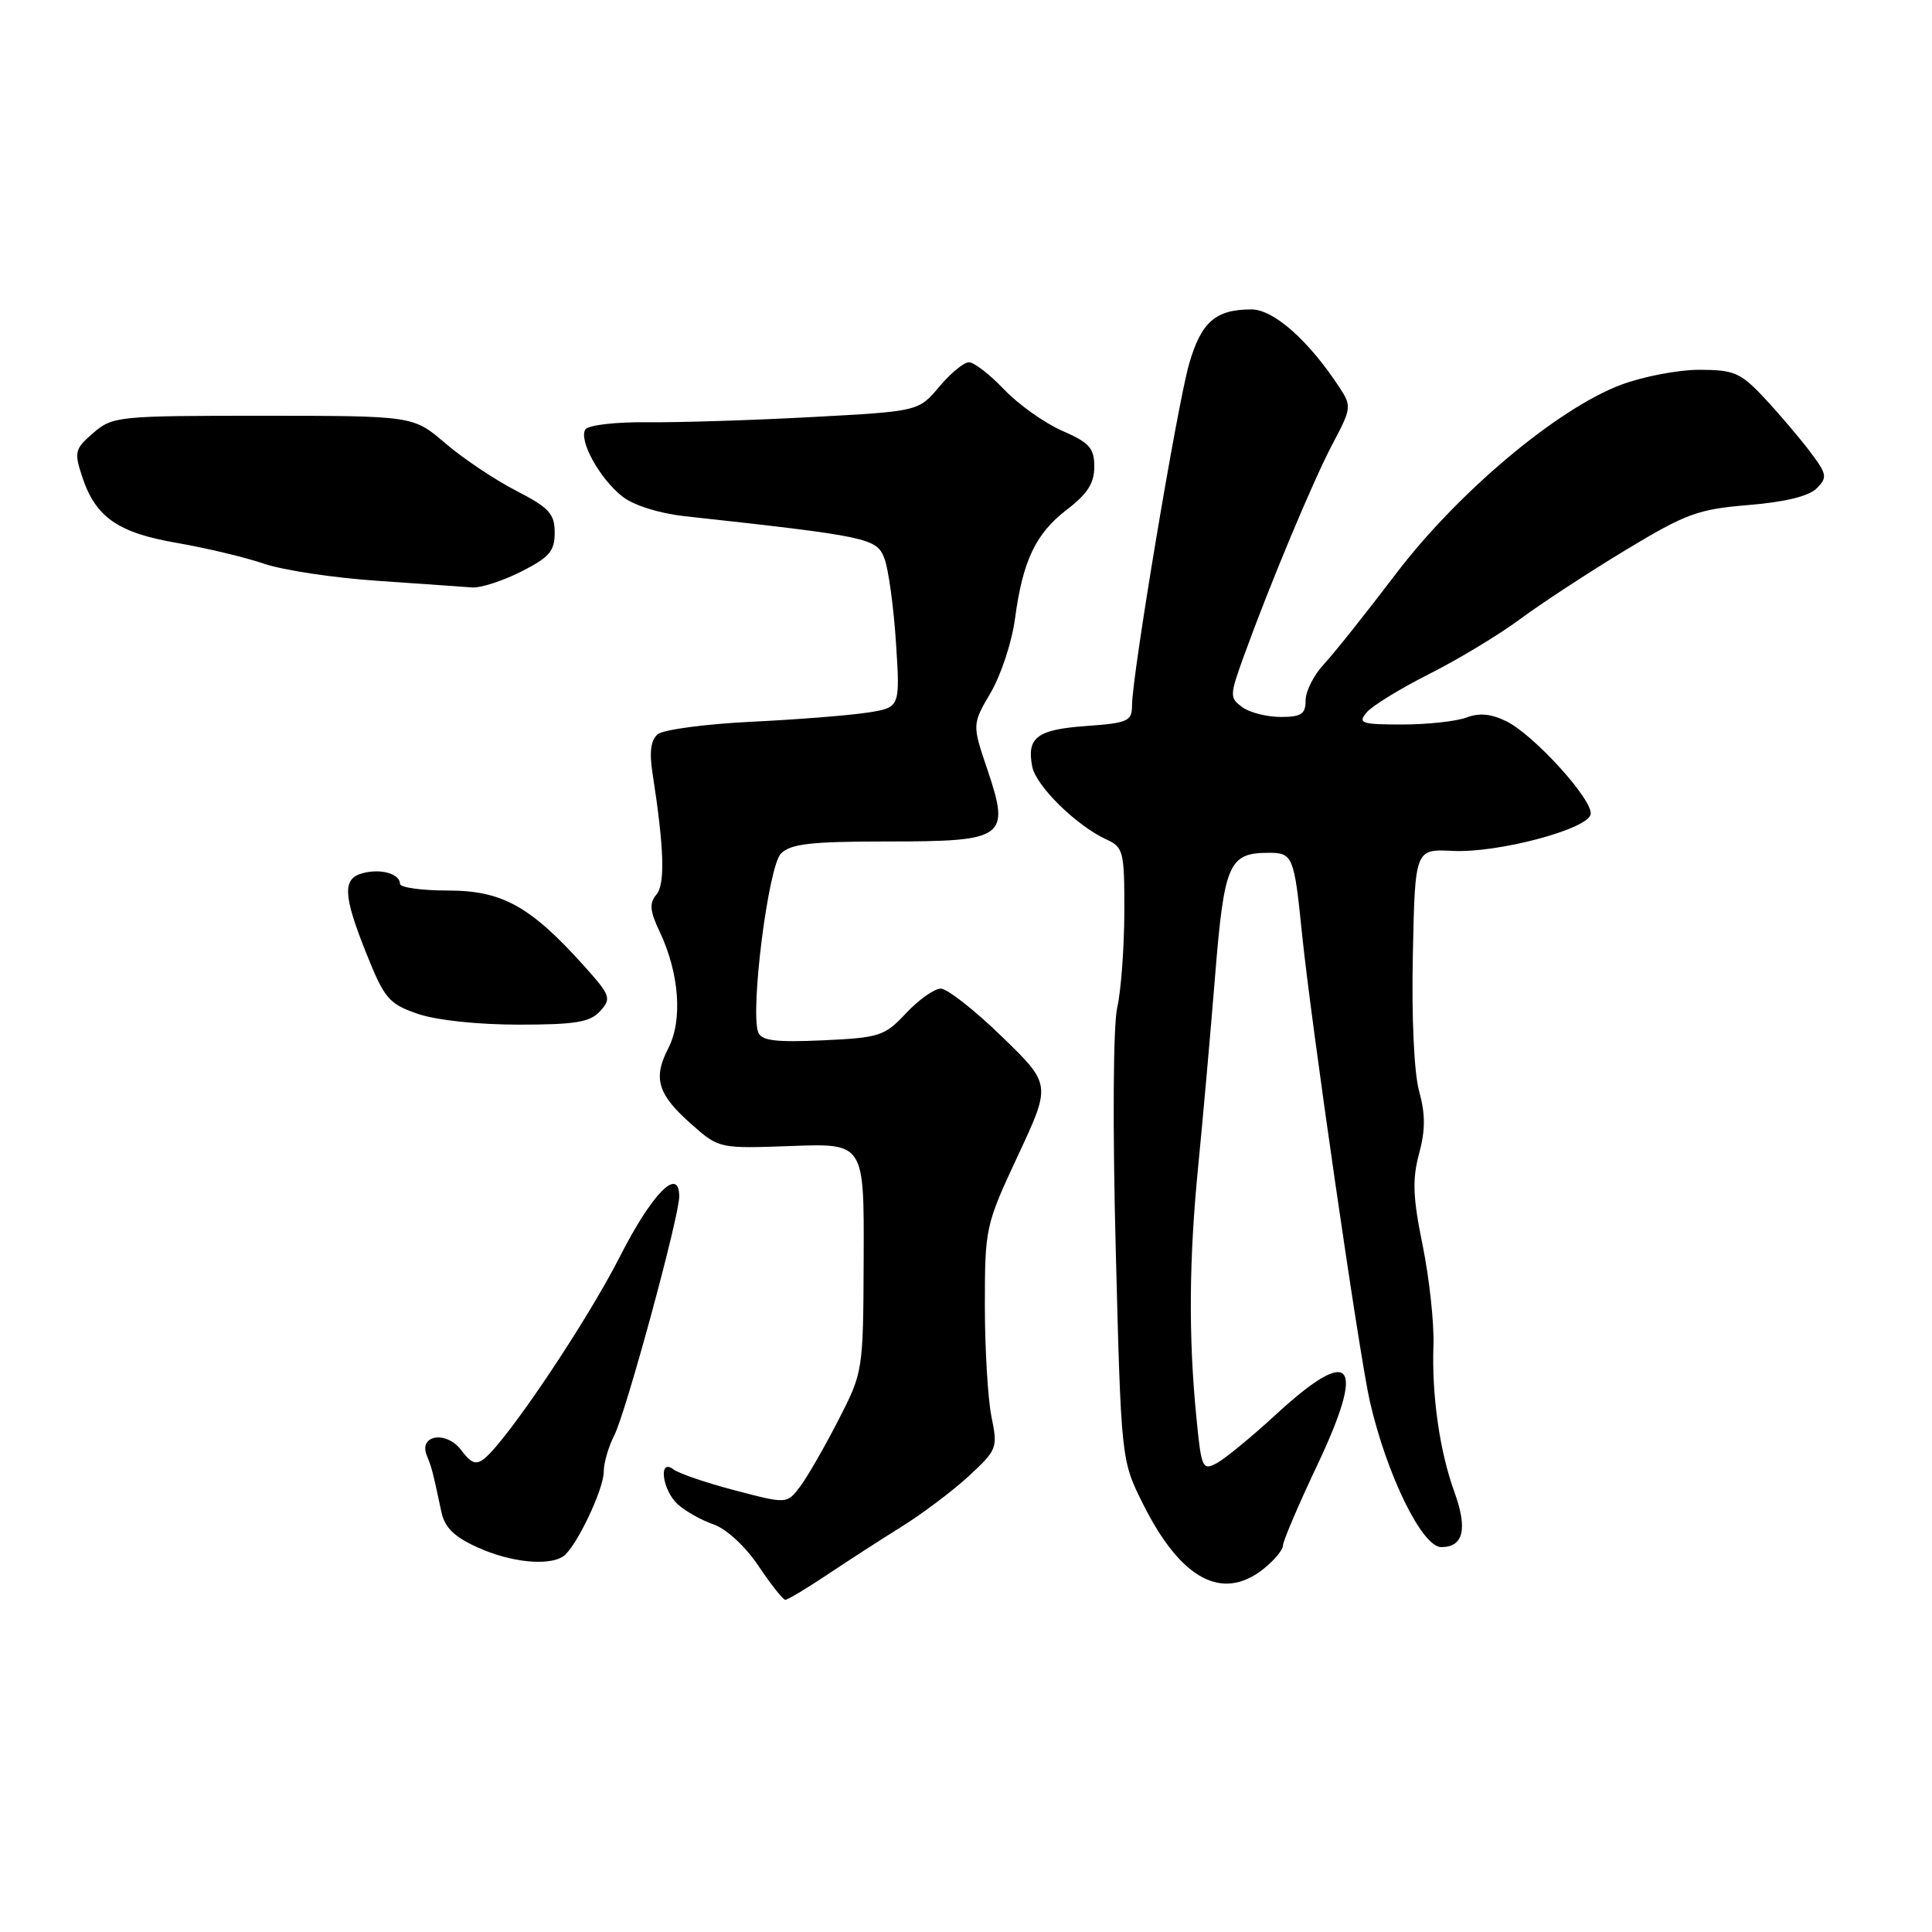 <?xml version="1.0" encoding="UTF-8" standalone="no"?>
<!DOCTYPE svg PUBLIC "-//W3C//DTD SVG 1.1//EN" "http://www.w3.org/Graphics/SVG/1.1/DTD/svg11.dtd" >
<svg xmlns="http://www.w3.org/2000/svg" xmlns:xlink="http://www.w3.org/1999/xlink" version="1.1" viewBox="0 0 256 256">
 <g >
 <path fill="currentColor"
d=" M 109.47 208.75 C 112.14 206.96 116.61 204.07 119.41 202.33 C 122.21 200.59 126.24 197.55 128.38 195.58 C 132.12 192.12 132.22 191.85 131.38 187.75 C 130.90 185.41 130.50 178.78 130.50 173.00 C 130.50 162.69 130.58 162.33 134.89 153.10 C 139.29 143.69 139.29 143.69 132.75 137.35 C 129.16 133.86 125.52 131.00 124.66 131.00 C 123.80 131.00 121.74 132.46 120.07 134.24 C 117.22 137.29 116.57 137.50 109.03 137.85 C 102.79 138.13 100.90 137.90 100.47 136.79 C 99.38 133.94 101.81 114.76 103.48 113.10 C 104.78 111.80 107.47 111.50 117.62 111.50 C 133.23 111.50 133.89 111.02 130.82 101.93 C 128.81 95.99 128.81 95.99 131.29 91.75 C 132.65 89.41 134.09 85.03 134.49 82.00 C 135.52 74.29 137.23 70.69 141.39 67.51 C 144.08 65.46 145.00 64.02 145.00 61.85 C 145.00 59.37 144.35 58.65 140.75 57.08 C 138.41 56.06 134.95 53.60 133.05 51.61 C 131.16 49.62 129.06 48.00 128.39 48.00 C 127.72 48.00 125.95 49.46 124.45 51.25 C 121.71 54.50 121.71 54.50 107.61 55.26 C 99.85 55.68 90.06 55.99 85.85 55.95 C 81.57 55.90 77.92 56.33 77.56 56.91 C 76.66 58.35 79.47 63.44 82.47 65.79 C 83.95 66.96 87.32 68.02 90.74 68.40 C 115.01 71.06 116.16 71.30 117.18 73.97 C 117.72 75.36 118.41 80.38 118.72 85.13 C 119.28 93.76 119.28 93.76 114.89 94.43 C 112.48 94.80 105.55 95.35 99.50 95.64 C 93.45 95.94 87.90 96.68 87.16 97.29 C 86.24 98.05 86.02 99.63 86.46 102.44 C 88.00 112.37 88.16 117.11 86.98 118.53 C 86.02 119.68 86.10 120.70 87.39 123.41 C 90.01 128.92 90.48 135.17 88.56 138.88 C 86.48 142.91 87.14 145.03 91.70 149.04 C 95.28 152.19 95.34 152.20 104.90 151.85 C 114.50 151.50 114.50 151.50 114.44 166.63 C 114.38 181.74 114.37 181.78 111.07 188.21 C 109.25 191.76 106.98 195.70 106.02 196.98 C 104.27 199.29 104.27 199.29 97.38 197.48 C 93.60 196.49 89.94 195.24 89.25 194.71 C 87.20 193.14 87.73 197.44 89.81 199.33 C 90.81 200.24 92.95 201.44 94.57 202.00 C 96.26 202.59 98.78 204.92 100.50 207.49 C 102.15 209.95 103.75 211.97 104.05 211.98 C 104.36 211.99 106.79 210.54 109.47 208.75 Z  M 167.37 207.93 C 168.81 206.79 170.00 205.38 170.00 204.79 C 170.00 204.21 172.04 199.43 174.53 194.17 C 181.04 180.42 179.20 178.12 169.10 187.40 C 165.87 190.38 162.32 193.29 161.22 193.88 C 159.33 194.89 159.18 194.55 158.52 187.73 C 157.47 177.05 157.55 166.85 158.77 154.50 C 159.37 148.45 160.37 137.20 160.99 129.50 C 162.22 114.34 162.80 113.00 168.17 113.00 C 171.28 113.00 171.49 113.51 172.50 123.50 C 173.70 135.40 180.12 179.64 181.52 185.73 C 183.77 195.48 188.44 205.00 190.97 205.00 C 193.92 205.00 194.49 202.61 192.72 197.71 C 190.76 192.31 189.70 184.91 189.94 178.22 C 190.04 175.31 189.39 169.38 188.51 165.02 C 187.21 158.68 187.12 156.28 188.03 152.89 C 188.88 149.75 188.88 147.62 188.04 144.58 C 187.37 142.17 187.03 134.77 187.21 126.50 C 187.50 112.50 187.50 112.50 192.50 112.75 C 198.46 113.05 210.39 109.88 210.77 107.90 C 211.14 106.06 203.30 97.41 199.62 95.58 C 197.59 94.58 196.01 94.43 194.30 95.08 C 192.96 95.58 189.14 96.00 185.81 96.00 C 180.40 96.00 179.89 95.83 181.07 94.42 C 181.79 93.54 185.53 91.25 189.37 89.31 C 193.21 87.38 198.64 84.10 201.43 82.03 C 204.22 79.96 210.50 75.85 215.38 72.90 C 223.39 68.06 224.98 67.47 231.69 66.92 C 236.50 66.53 239.68 65.75 240.72 64.71 C 242.19 63.24 242.10 62.82 239.68 59.64 C 238.22 57.74 235.51 54.56 233.65 52.59 C 230.62 49.38 229.72 49.00 225.17 49.00 C 222.37 49.00 217.70 49.89 214.79 50.99 C 206.36 54.15 193.16 65.24 184.93 76.08 C 181.00 81.26 176.70 86.65 175.39 88.05 C 174.08 89.46 173.00 91.60 173.00 92.80 C 173.00 94.62 172.43 95.00 169.69 95.00 C 167.87 95.00 165.58 94.42 164.61 93.70 C 162.92 92.47 162.93 92.16 164.81 86.95 C 168.34 77.22 174.03 63.61 176.63 58.71 C 179.06 54.13 179.10 53.80 177.51 51.37 C 173.41 45.11 168.77 41.00 165.82 41.00 C 161.05 41.00 159.15 42.67 157.55 48.27 C 155.97 53.81 150.00 89.53 150.00 93.45 C 150.00 95.56 149.48 95.80 143.92 96.20 C 137.42 96.67 136.03 97.71 136.77 101.56 C 137.26 104.14 142.64 109.42 146.62 111.24 C 148.86 112.26 149.00 112.83 148.98 120.91 C 148.96 125.63 148.54 131.30 148.04 133.50 C 147.50 135.82 147.42 149.25 147.84 165.50 C 148.56 193.50 148.56 193.50 151.48 199.33 C 156.45 209.25 161.92 212.21 167.37 207.93 Z  M 74.62 206.23 C 76.29 205.13 80.00 197.38 80.00 194.99 C 80.00 193.84 80.63 191.69 81.39 190.20 C 82.93 187.20 90.00 161.22 90.00 158.55 C 90.00 154.47 86.40 158.12 82.11 166.56 C 77.77 175.09 67.34 190.65 64.23 193.23 C 63.10 194.16 62.46 193.94 61.11 192.15 C 59.14 189.53 55.42 190.13 56.56 192.88 C 57.22 194.49 57.33 194.92 58.48 200.31 C 58.92 202.40 60.16 203.63 63.29 205.04 C 67.61 207.01 72.64 207.54 74.62 206.23 Z  M 79.53 133.97 C 81.05 132.29 80.90 131.90 77.33 127.92 C 70.25 120.06 66.52 118.00 59.35 118.00 C 55.86 118.00 53.00 117.60 53.00 117.11 C 53.00 115.79 50.49 115.06 48.10 115.69 C 45.34 116.40 45.44 118.59 48.58 126.43 C 50.94 132.32 51.54 133.02 55.33 134.33 C 57.79 135.18 63.28 135.77 68.70 135.77 C 76.28 135.77 78.19 135.45 79.53 133.97 Z  M 69.04 75.75 C 72.79 73.86 73.50 73.03 73.50 70.58 C 73.50 68.08 72.77 67.28 68.37 65.01 C 65.55 63.56 61.33 60.73 59.00 58.73 C 54.76 55.10 54.76 55.10 34.88 55.09 C 15.65 55.09 14.93 55.16 12.37 57.36 C 9.91 59.47 9.81 59.89 10.89 63.17 C 12.66 68.54 15.62 70.60 23.50 71.95 C 27.35 72.62 32.52 73.85 35.00 74.70 C 37.48 75.55 44.22 76.57 50.00 76.96 C 55.78 77.36 61.42 77.75 62.54 77.84 C 63.66 77.93 66.58 76.99 69.04 75.75 Z "/>
</g>
</svg>